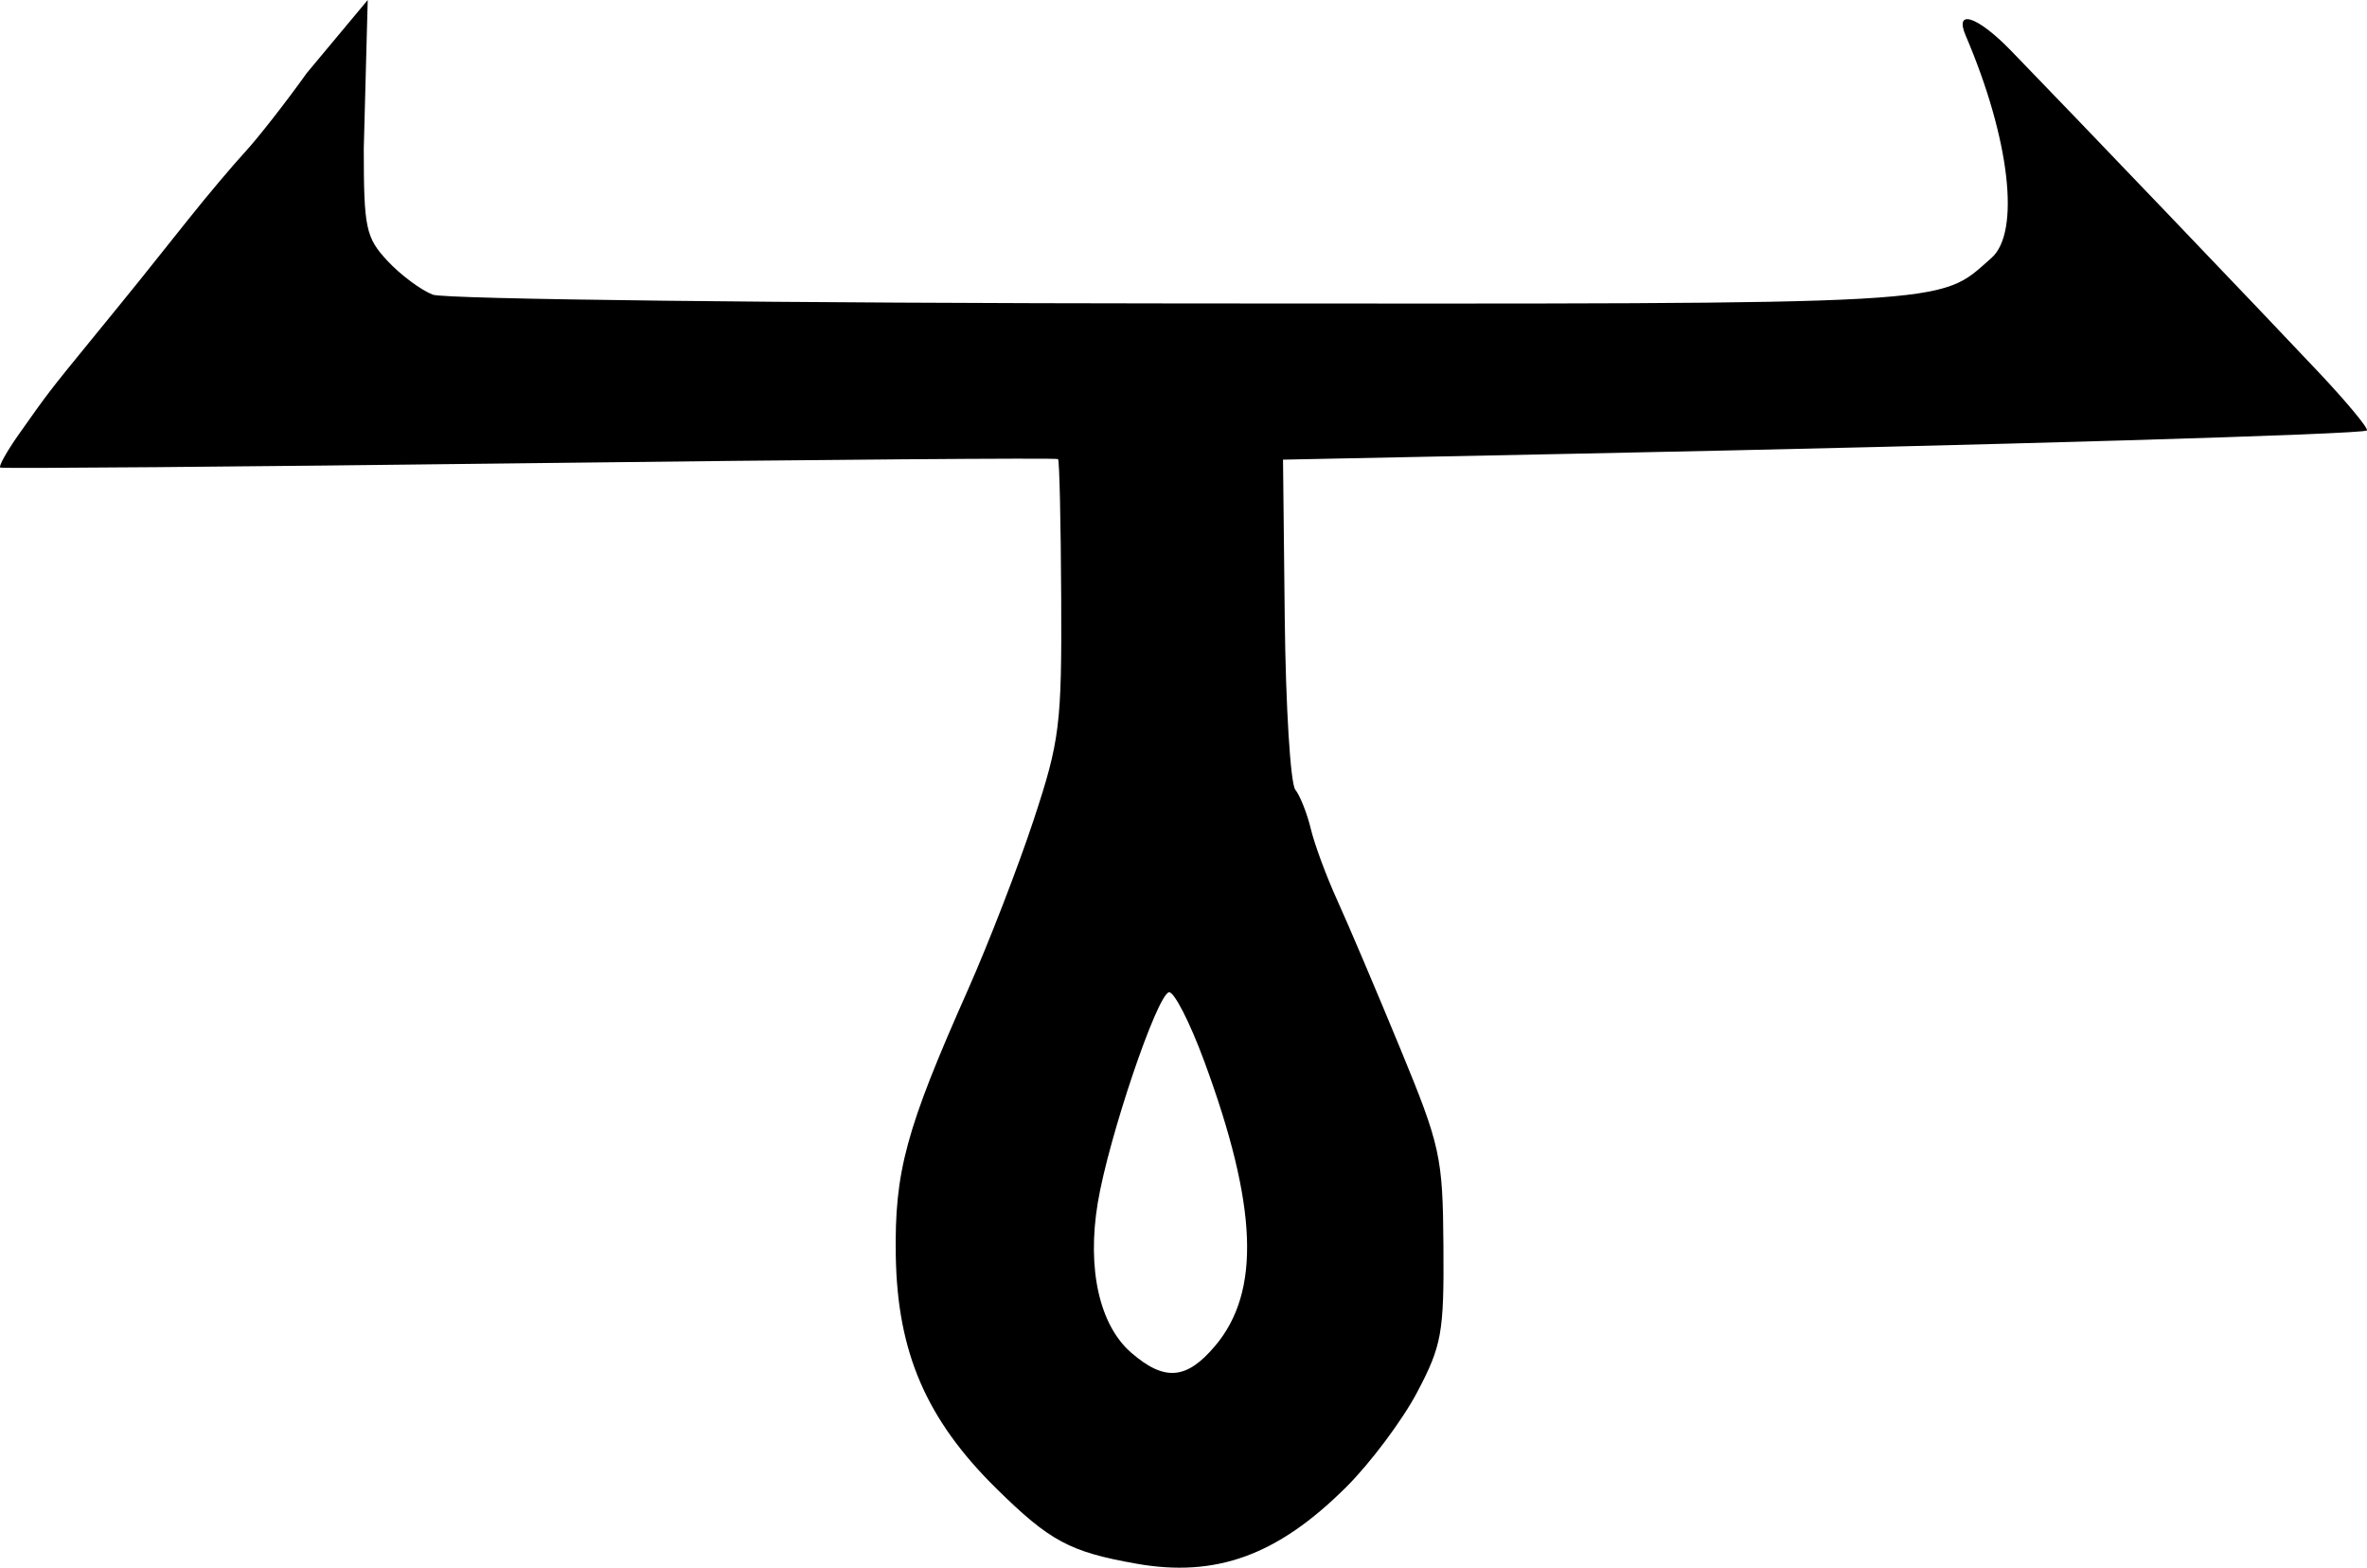 <?xml version="1.0" encoding="UTF-8" standalone="no"?>
<!-- Created with Inkscape (http://www.inkscape.org/) -->

<svg
     xmlns:dc="http://purl.org/dc/elements/1.1/"
     xmlns:cc="http://creativecommons.org/ns#"
     xmlns:rdf="http://www.w3.org/1999/02/22-rdf-syntax-ns#"
     xmlns:svg="http://www.w3.org/2000/svg"
     xmlns="http://www.w3.org/2000/svg"
     xmlns:sodipodi="http://sodipodi.sourceforge.net/DTD/sodipodi-0.dtd"
     xmlns:inkscape="http://www.inkscape.org/namespaces/inkscape"
     id="svg2"
     version="1.1"
     inkscape:version="0.48.2 r9819"
	 viewBox="0 0 249.772 165.414"
     sodipodi:docname="Power-Mind.svg">
    <defs
         id="defs6" />
    <sodipodi:namedview
         pagecolor="#ffffff"
         bordercolor="#666666"
         borderopacity="1"
         objecttolerance="10"
         gridtolerance="10"
         guidetolerance="10"
         inkscape:pageopacity="0"
         inkscape:pageshadow="2"
         inkscape:window-width="1835"
         inkscape:window-height="1060"
         id="namedview4"
         showgrid="false"
         fit-margin-top="0"
         fit-margin-left="0"
         fit-margin-right="0"
         fit-margin-bottom="0"
         inkscape:zoom="0.90769231"
         inkscape:cx="151.49035"
         inkscape:cy="64.313942"
         inkscape:window-x="83"
         inkscape:window-y="-3"
         inkscape:window-maximized="1"
         inkscape:current-layer="svg2" />
    <path
         inkscape:connector-curvature="0"
         id="path4221"
         d="m 119.887,164.988 c -7.003,-1.238 -9.112,-2.372 -14.743,-7.919 C 97.751,149.785 94.689,142.701 94.526,132.5 c -0.142,-8.869 1.062,-13.316 7.583,-27.994 2.198,-4.946 5.333,-13.046 6.968,-18 2.762,-8.37 2.967,-10.023 2.904,-23.41 -0.038,-7.922 -0.187,-14.517 -0.331,-14.655 -0.145,-0.138 -25.238,0.057 -55.763,0.433 -30.525,0.376 -55.662,0.585 -55.859,0.462 -0.198,-0.122 0.69,-1.71 1.973,-3.53 3.058,-4.337 3.209,-4.534 7.613,-9.927 4.542,-5.561 5.768,-7.082 10.286,-12.766 1.917,-2.412 4.611,-5.608 5.986,-7.104 1.375,-1.495 4.3,-5.238 6.5,-8.317 L 38.803,0 38.387,15.67 c 0,8.399 0.21,9.396 2.5,11.856 1.375,1.477 3.527,3.082 4.783,3.567 1.256,0.485 36.914,0.901 79.24,0.925 82.594,0.046 79.508,0.22 85.227,-4.794 3.091,-2.711 1.951,-12.572 -2.715,-23.474 -1.224,-2.86 1.239,-2.051 4.748,1.559 6.113,6.289 27.235,28.367 32.589,34.063 2.955,3.144 5.205,5.866 5,6.05 -0.451,0.404 -39.93,1.566 -82.872,2.438 l -31.5,0.64 0.184,16.819 c 0.101,9.25 0.602,17.35 1.112,18 0.51,0.65 1.248,2.516 1.639,4.147 0.391,1.631 1.641,5.006 2.777,7.5 1.137,2.494 4.108,9.485 6.604,15.535 4.312,10.453 4.541,11.497 4.611,21 0.067,9.123 -0.176,10.472 -2.76,15.381 -1.558,2.959 -4.933,7.472 -7.5,10.029 -7.233,7.204 -13.727,9.571 -22.167,8.078 z m 8.351,-22.992 c 4.82,-5.728 4.472,-14.751 -1.157,-30.002 -1.521,-4.122 -3.2,-7.403 -3.73,-7.292 -1.269,0.266 -6.365,15.332 -7.508,22.196 -1.162,6.981 0.171,12.94 3.547,15.852 3.513,3.03 5.83,2.832 8.848,-0.755 z"
         style="fill:#000000;fill-opacity:1"
         sodipodi:nodetypes="sssssscscsssscccssssssscscsssssssssssssss" />
</svg>
